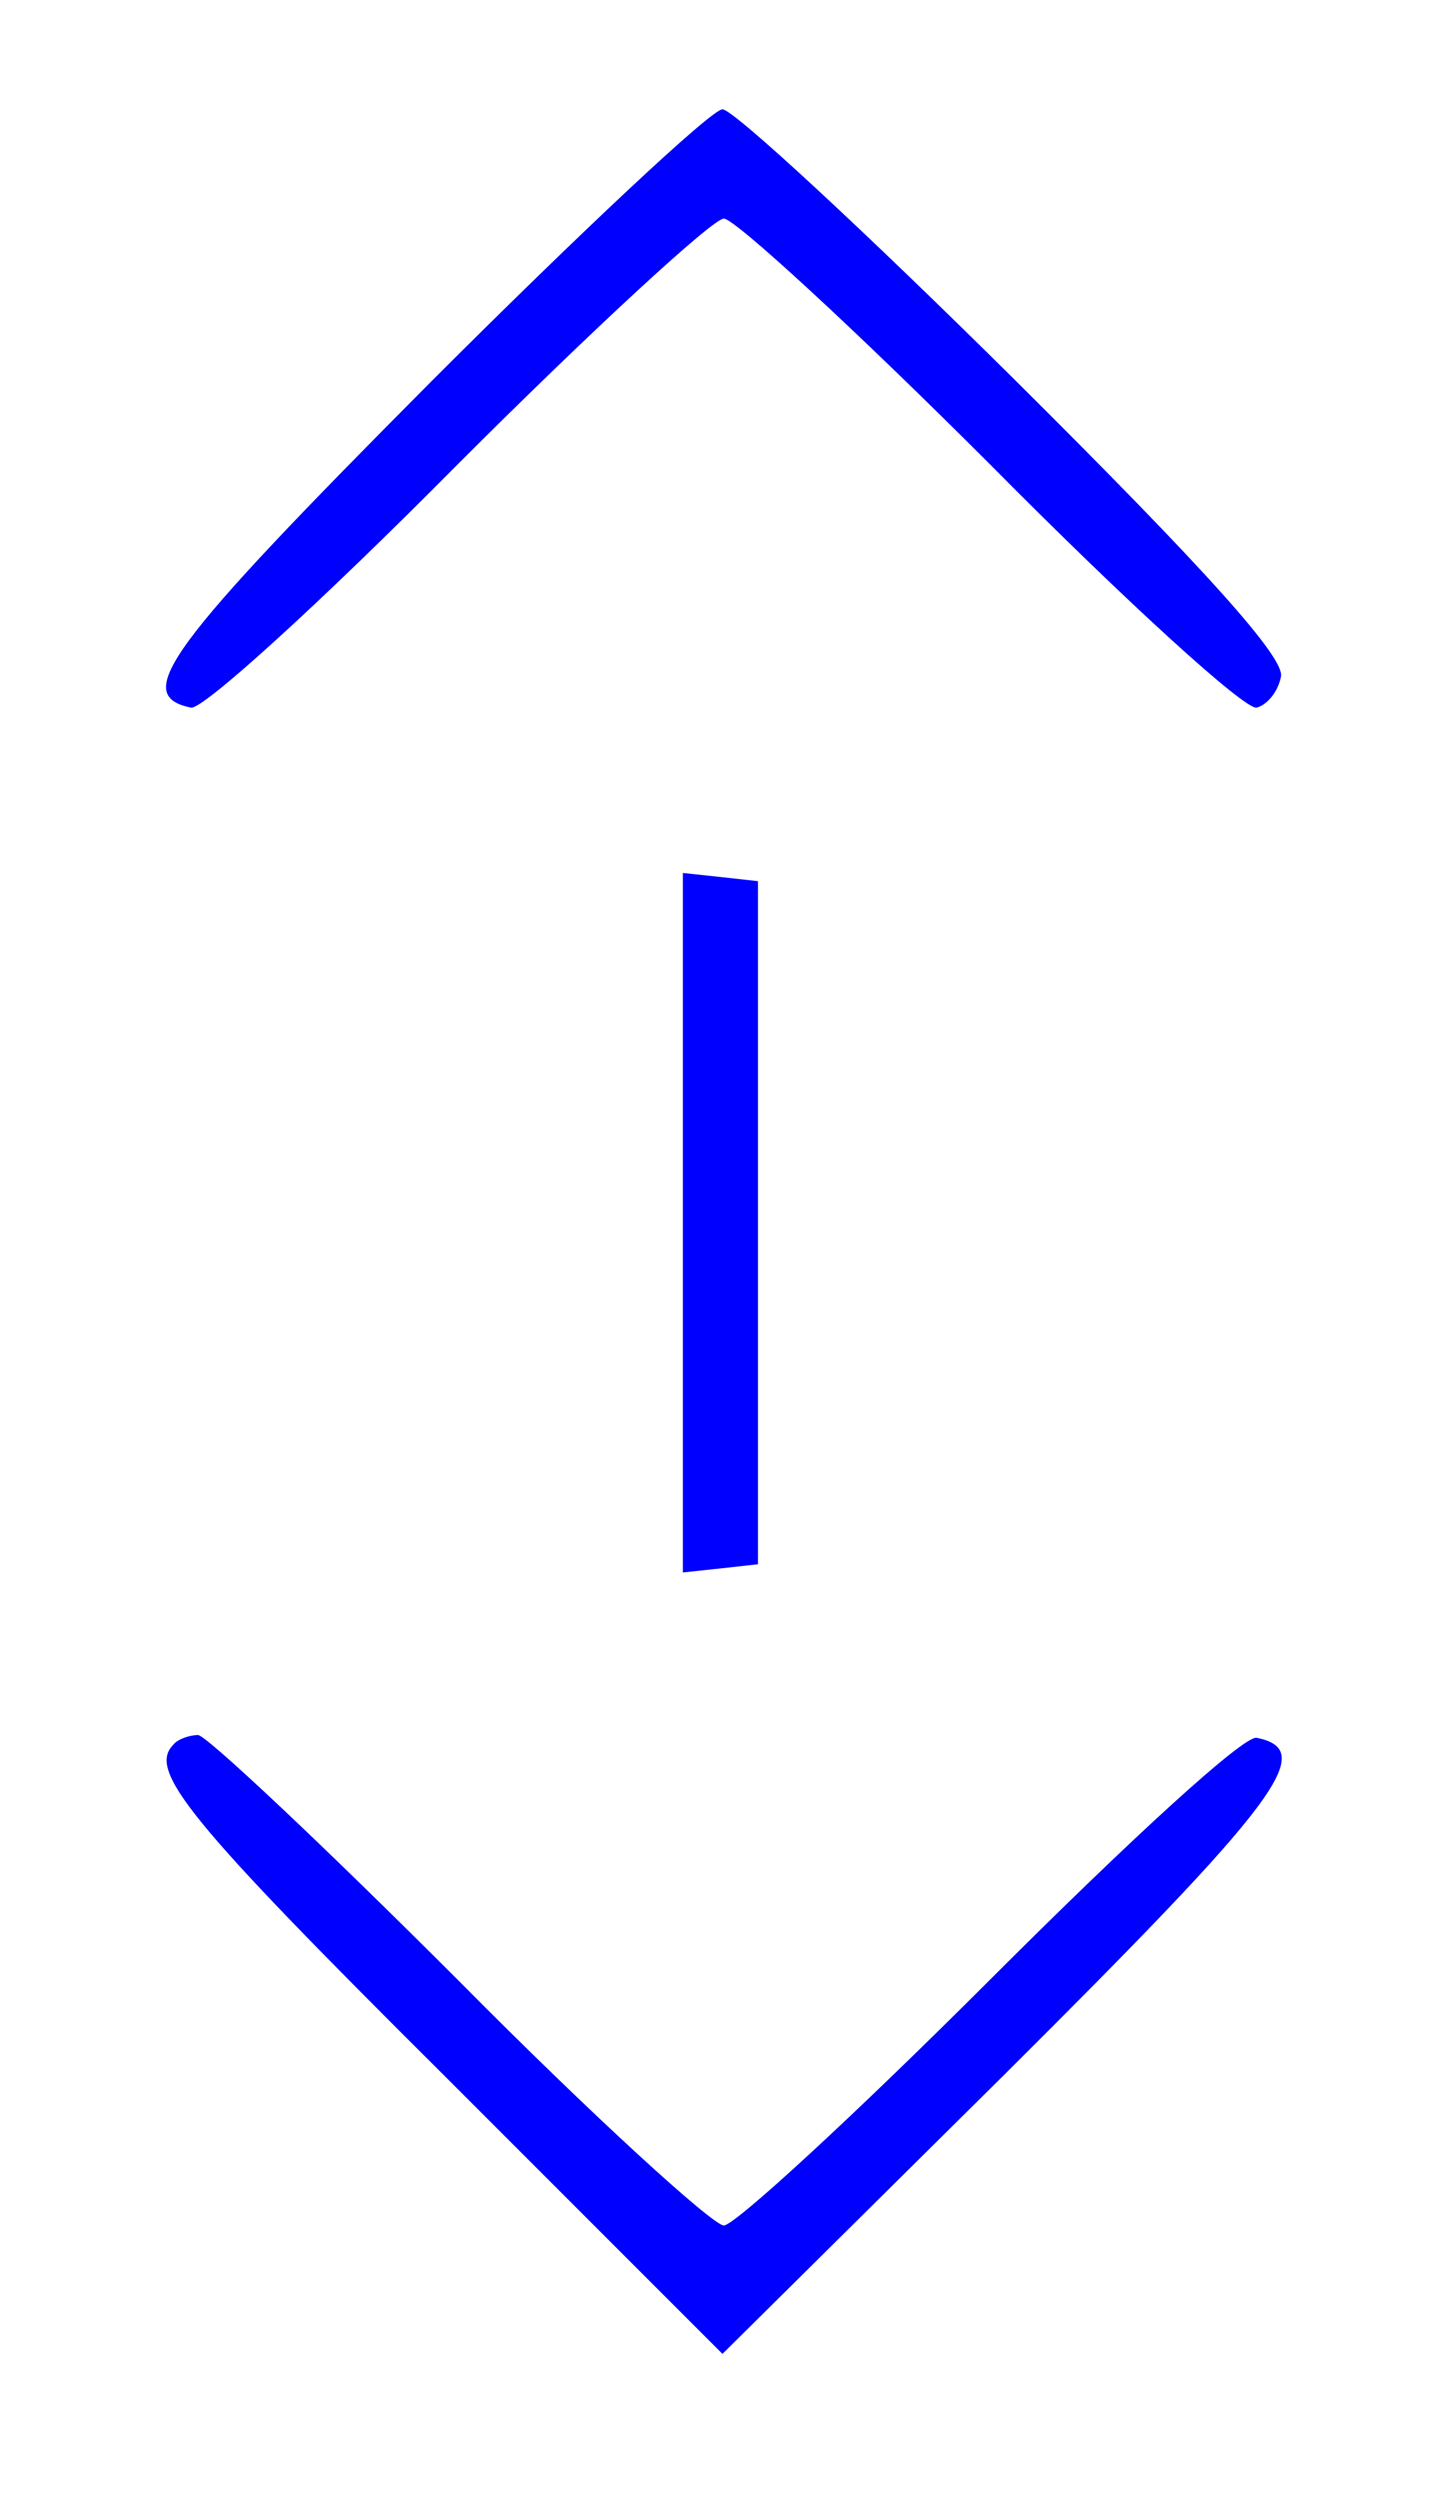 <?xml version="1.0" standalone="no"?>
<!DOCTYPE svg PUBLIC "-//W3C//DTD SVG 20010904//EN"
 "http://www.w3.org/TR/2001/REC-SVG-20010904/DTD/svg10.dtd">
<svg version="1.0" xmlns="http://www.w3.org/2000/svg"
 width="105pt" height="183pt" viewBox="0 0 105 183"
 preserveAspectRatio="xMidYMid meet">
<g transform="translate(0,183) scale(0.1,-0.1)"
fill="#0000FF" stroke="none">
<path d="M316 1551 c-194 -195 -220 -230 -176 -239 9 -1 94 76 195 178 99 99
187 180 195 180 8 0 96 -81 195 -180 102 -103 186 -179 195 -178 8 2 16 12 18
23 2 14 -52 75 -196 218 -109 108 -205 197 -213 197 -8 0 -104 -90 -213 -199z"/>
<path d="M500 935 l0 -256 28 3 27 3 0 250 0 250 -27 3 -28 3 0 -256z"/>
<path d="M127 553 c-19 -19 10 -55 198 -242 l204 -204 206 204 c202 201 230
238 185 247 -10 1 -90 -72 -195 -177 -99 -99 -187 -180 -195 -180 -8 0 -96 80
-194 179 -99 99 -185 180 -191 180 -6 0 -15 -3 -18 -7z"/>
</g>
</svg>
